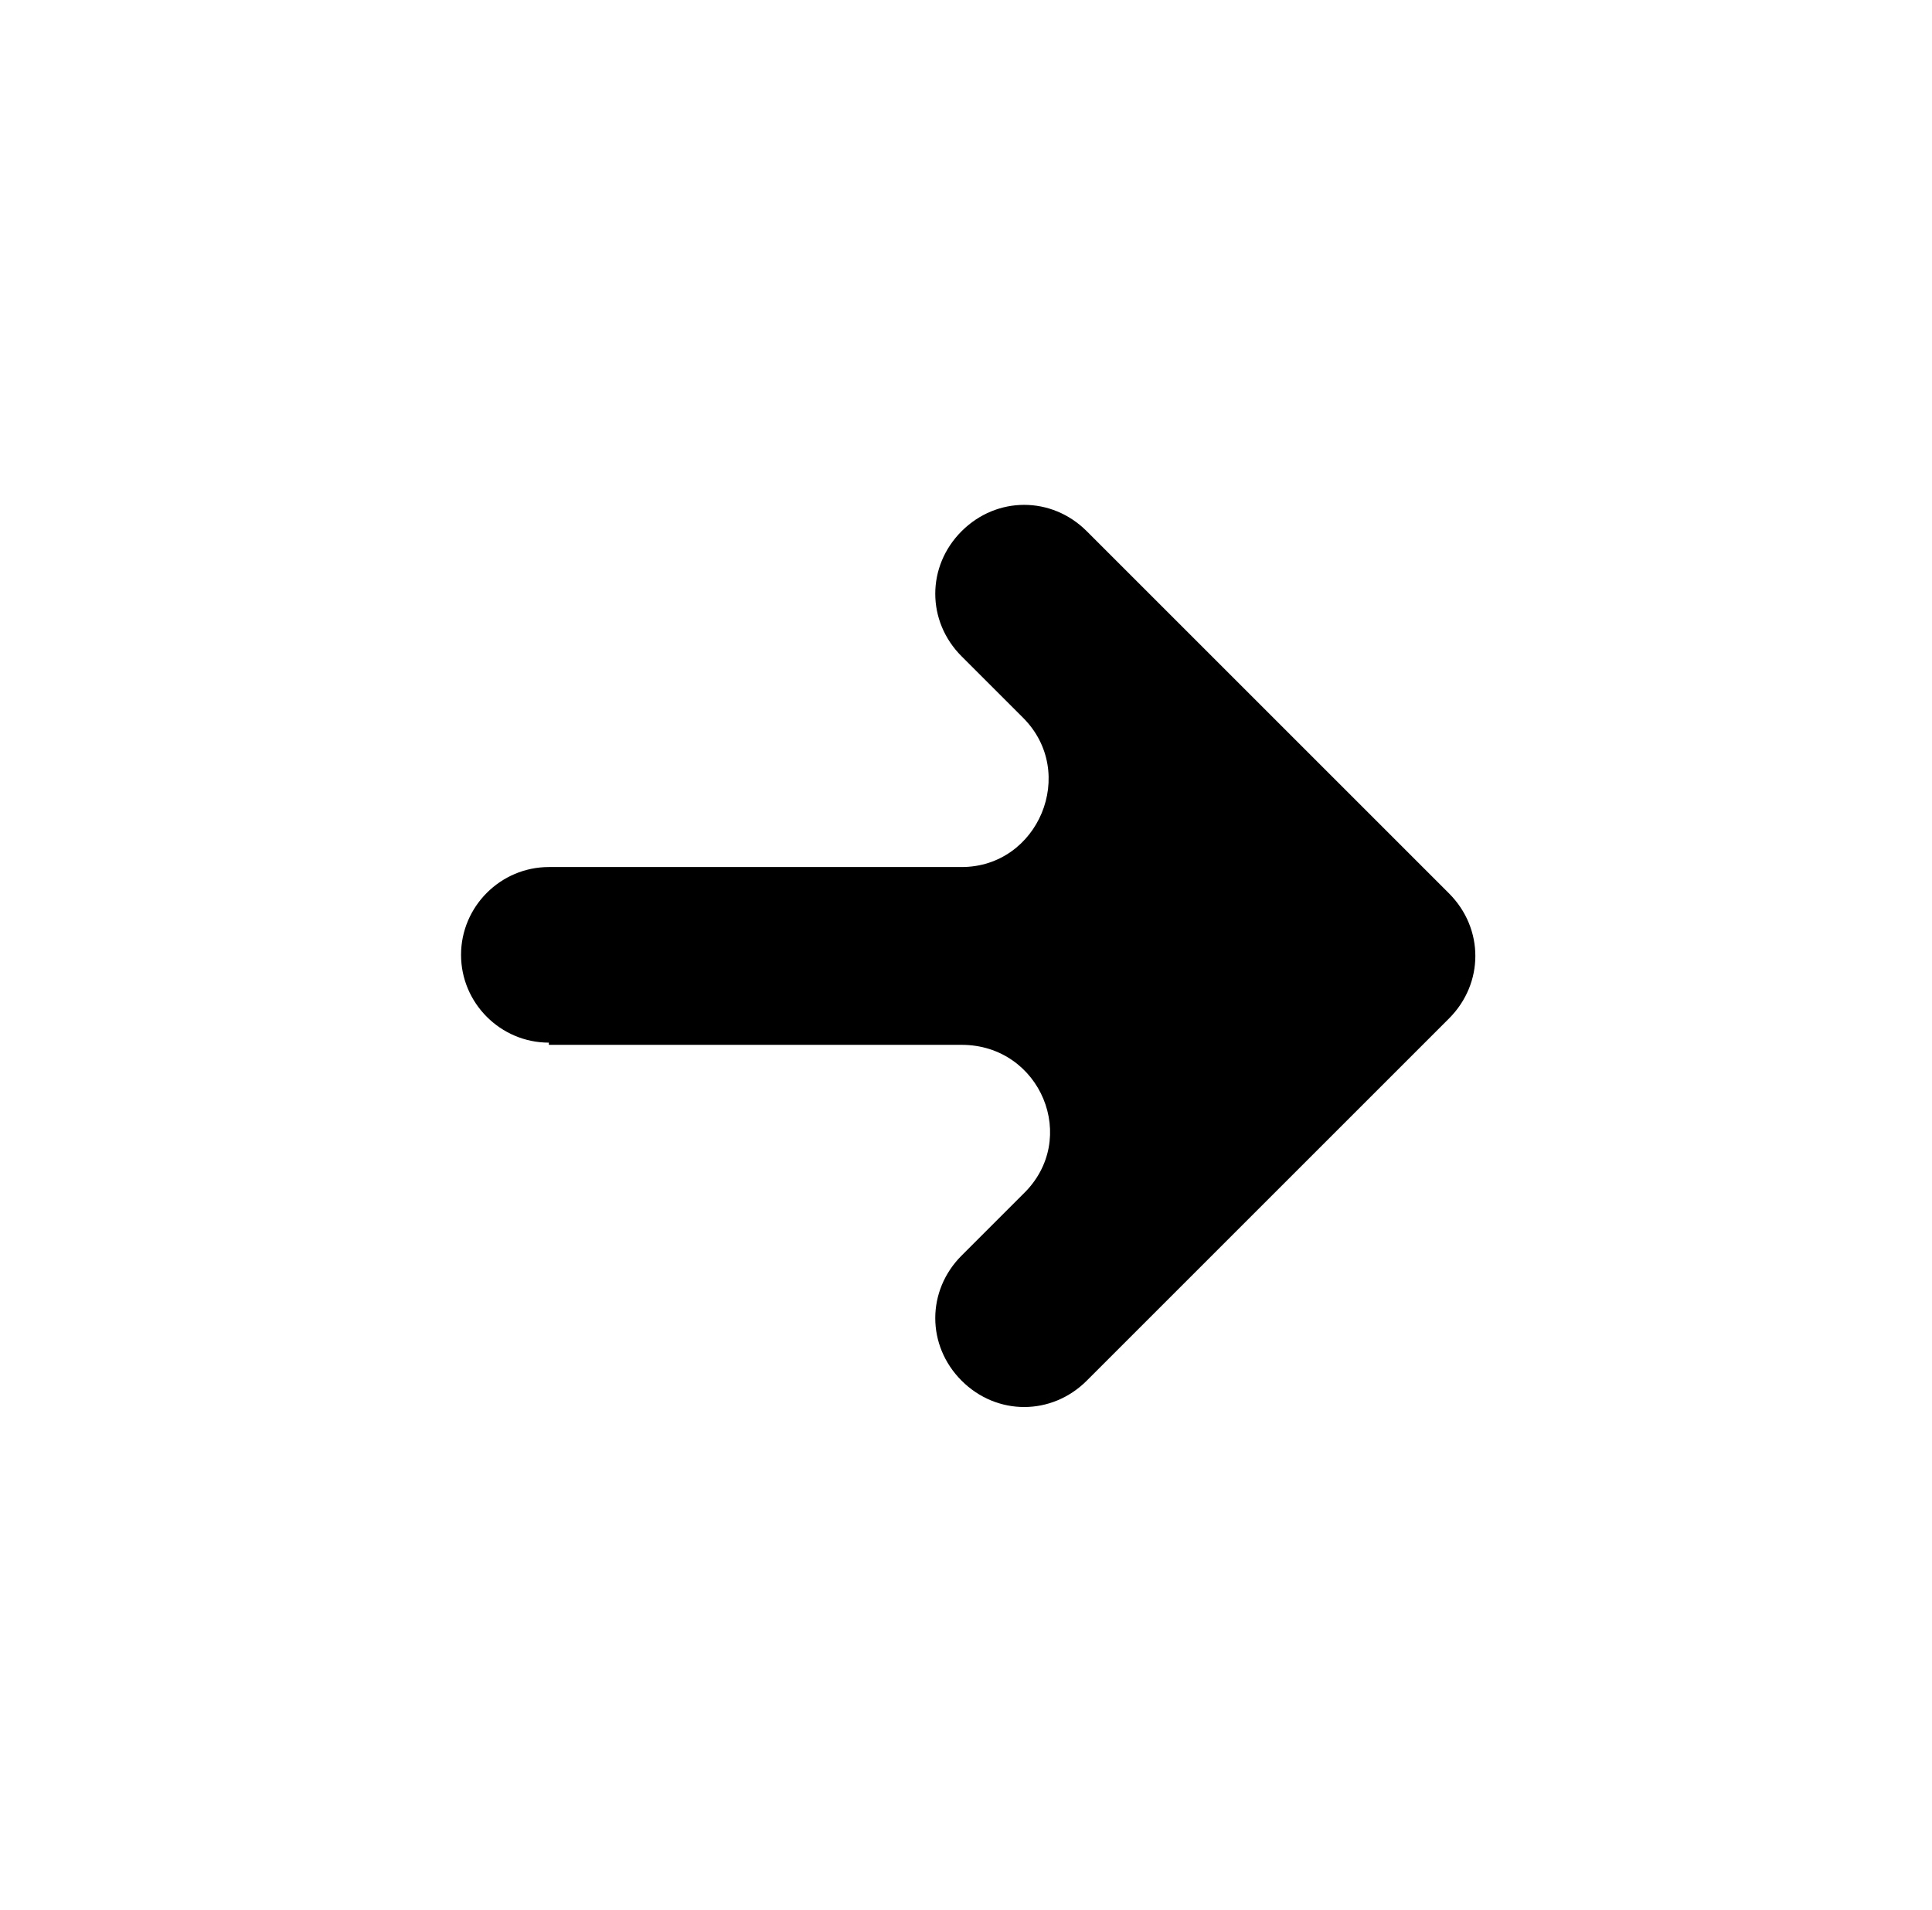 <svg width="88" height="87" viewBox="0 0 88 87" fill="none" xmlns="http://www.w3.org/2000/svg">
<path d="M25 47.6H43.8C47.4 47.6 49.2 51.9 46.6 54.4L43.8 57.2C42.2 58.8 42.2 61.3 43.8 62.9C45.4 64.5 47.9 64.5 49.5 62.9L66 46.4C67.6 44.8 67.6 42.3 66 40.7L49.5 24.2C47.9 22.6 45.4 22.6 43.8 24.2C42.2 25.8 42.2 28.3 43.8 29.9L46.6 32.7C49.1 35.2 47.3 39.5 43.8 39.5H25C22.8 39.5 21 41.3 21 43.5C21 45.7 22.8 47.5 25 47.5V47.6Z" fill="black"/>
</svg>
